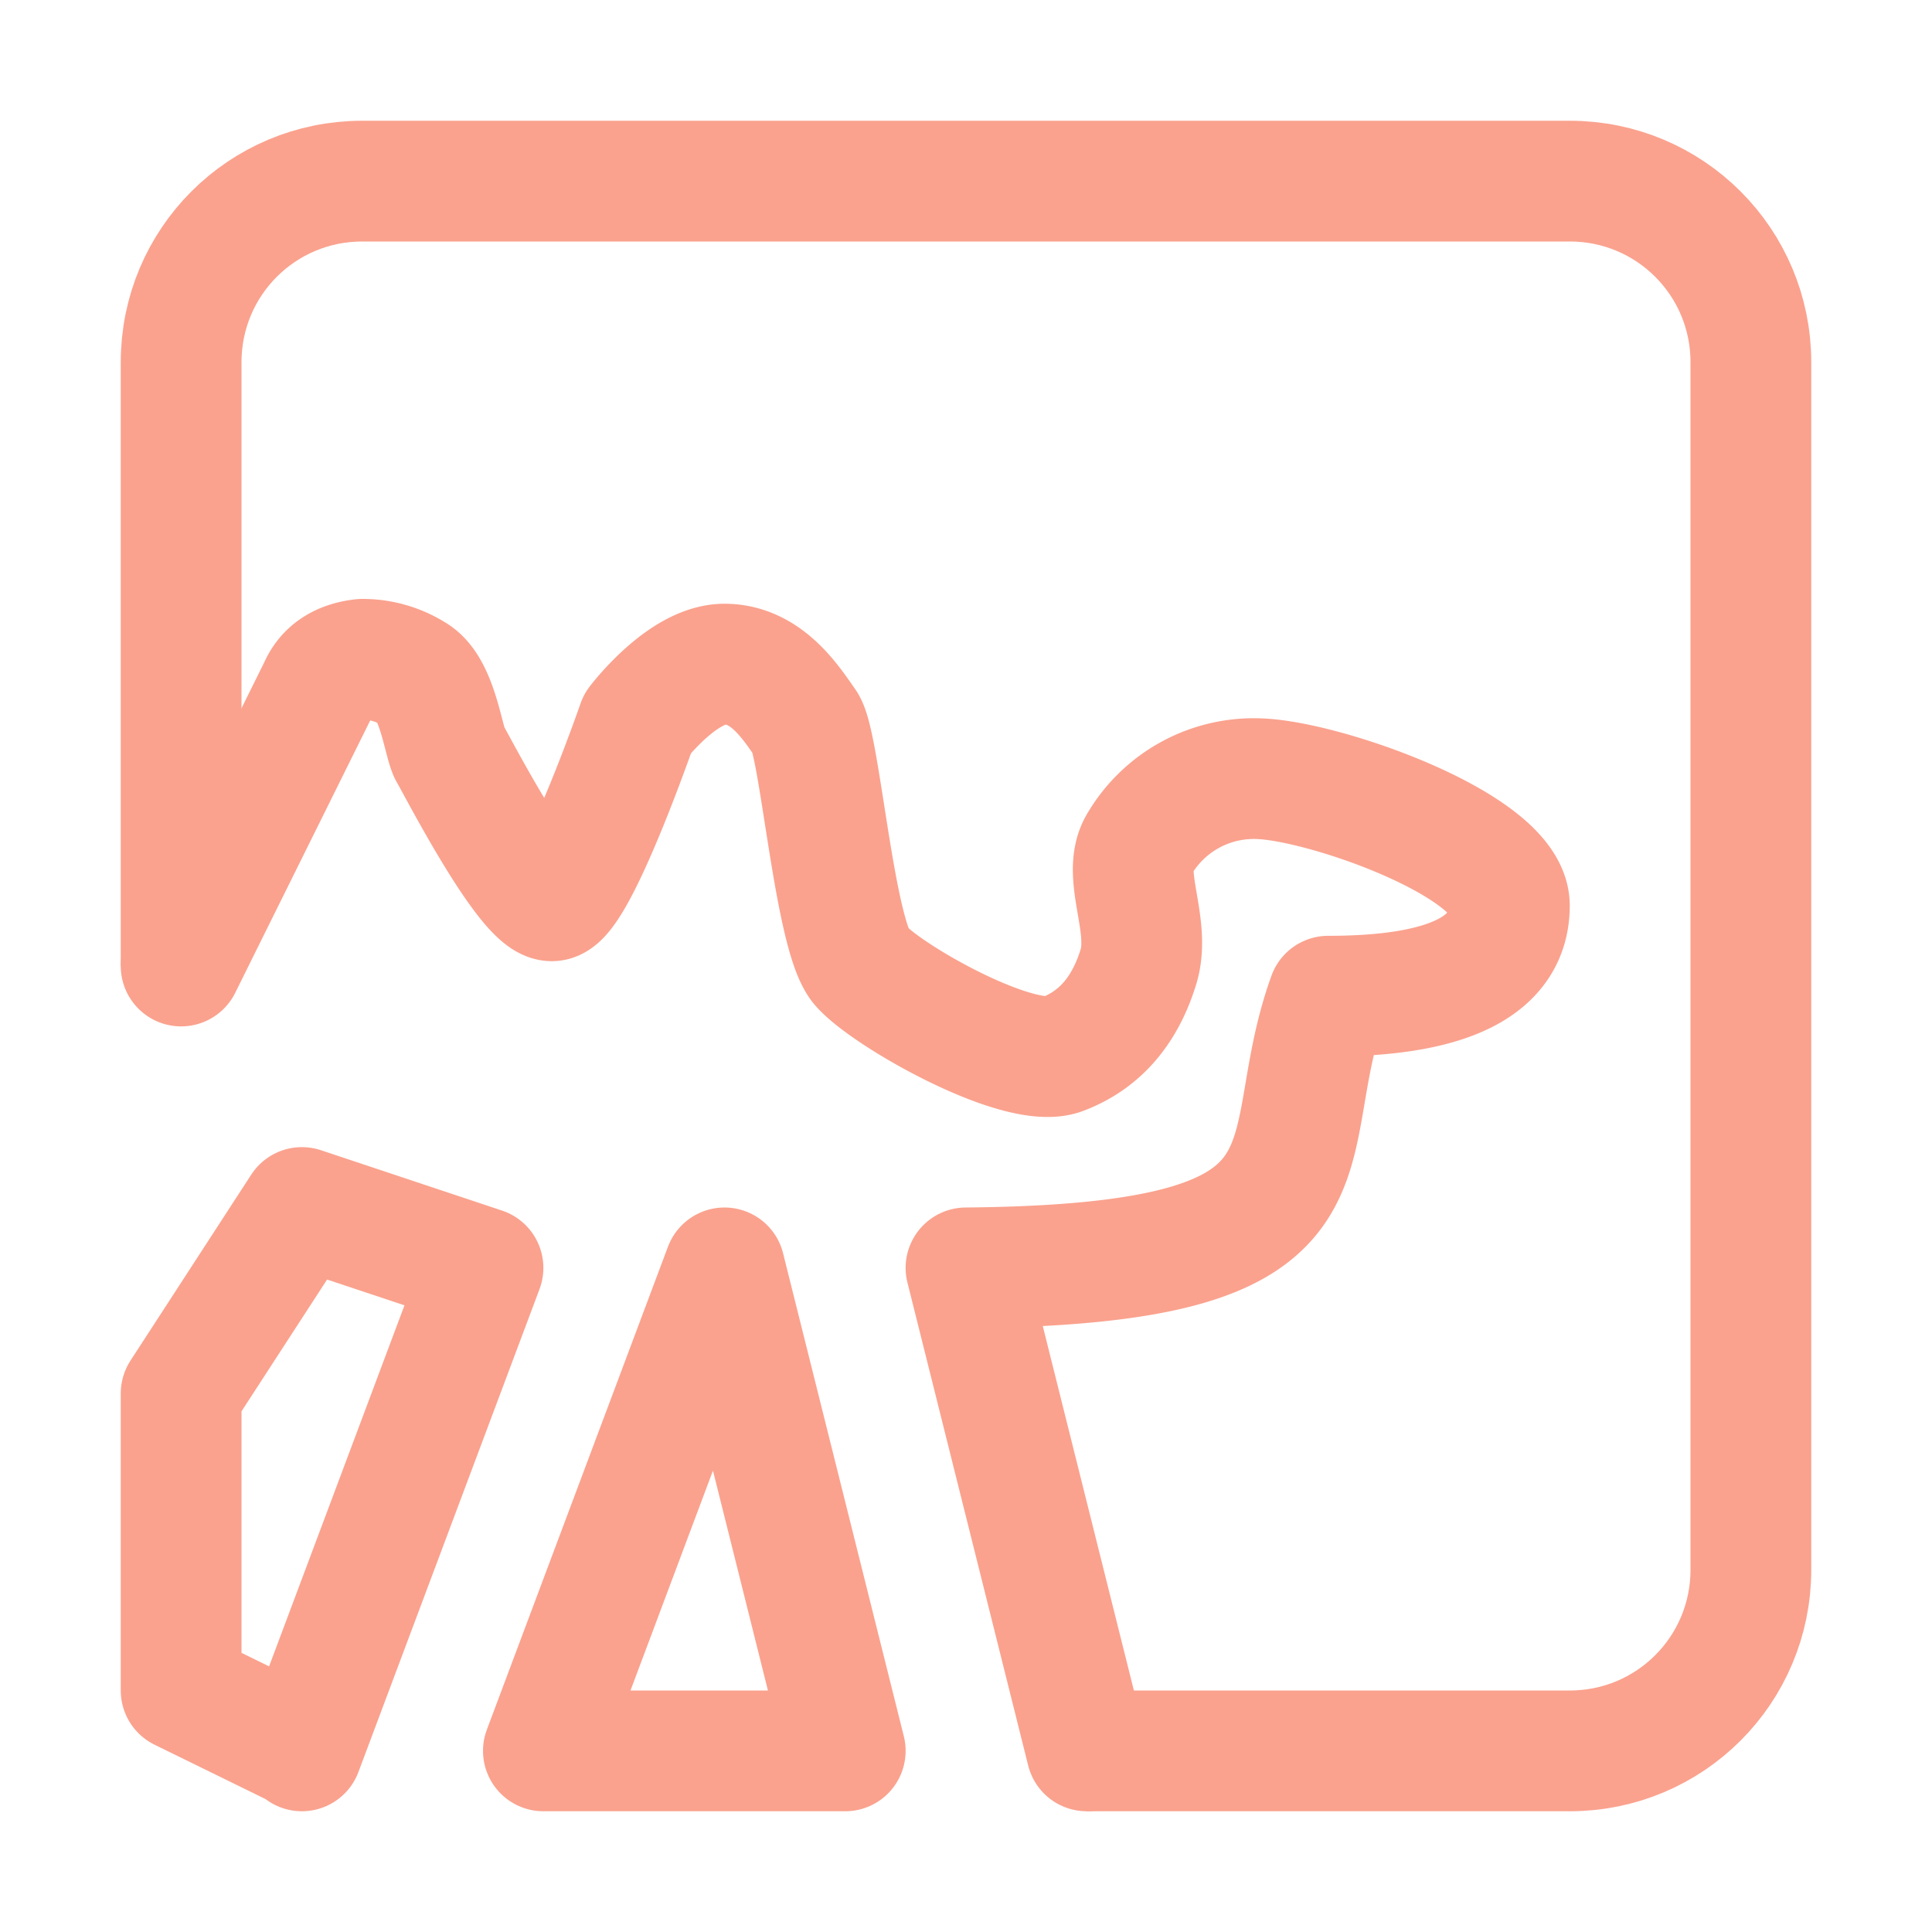 <svg xmlns="http://www.w3.org/2000/svg" width="16" height="16"><g fill="none" fill-rule="evenodd" stroke="#FAA28E"><path d="M1.5 8V3c0-.83.67-1.5 1.5-1.5h10c.83 0 1.5.67 1.5 1.5v10c0 .83-.67 1.5-1.5 1.5H9"/><path stroke-linecap="round" stroke-linejoin="round" d="m1.5 8 1.14-2.3c.06-.14.18-.22.36-.24a.8.8 0 0 1 .44.13c.18.12.23.53.28.64.06.1.64 1.23.85 1.23.2 0 .71-1.47.71-1.47s.37-.49.72-.49.55.32.67.49c.12.16.24 1.76.46 2.01.22.25 1.32.87 1.67.73.34-.13.53-.4.63-.73.1-.34-.14-.75 0-1a1.1 1.1 0 0 1 1.02-.55c.56.03 2.05.56 2.05 1.05 0 .5-.5.75-1.5.75-.48 1.33.28 2.22-3 2.25l1 4"/><path stroke-linecap="round" stroke-linejoin="round" d="m4.5 14.5 1.5-4 1 4zM2.5 14.5l1.5-4-1.5-.5-1 1.54V14l1 .49Z"/></g></svg>